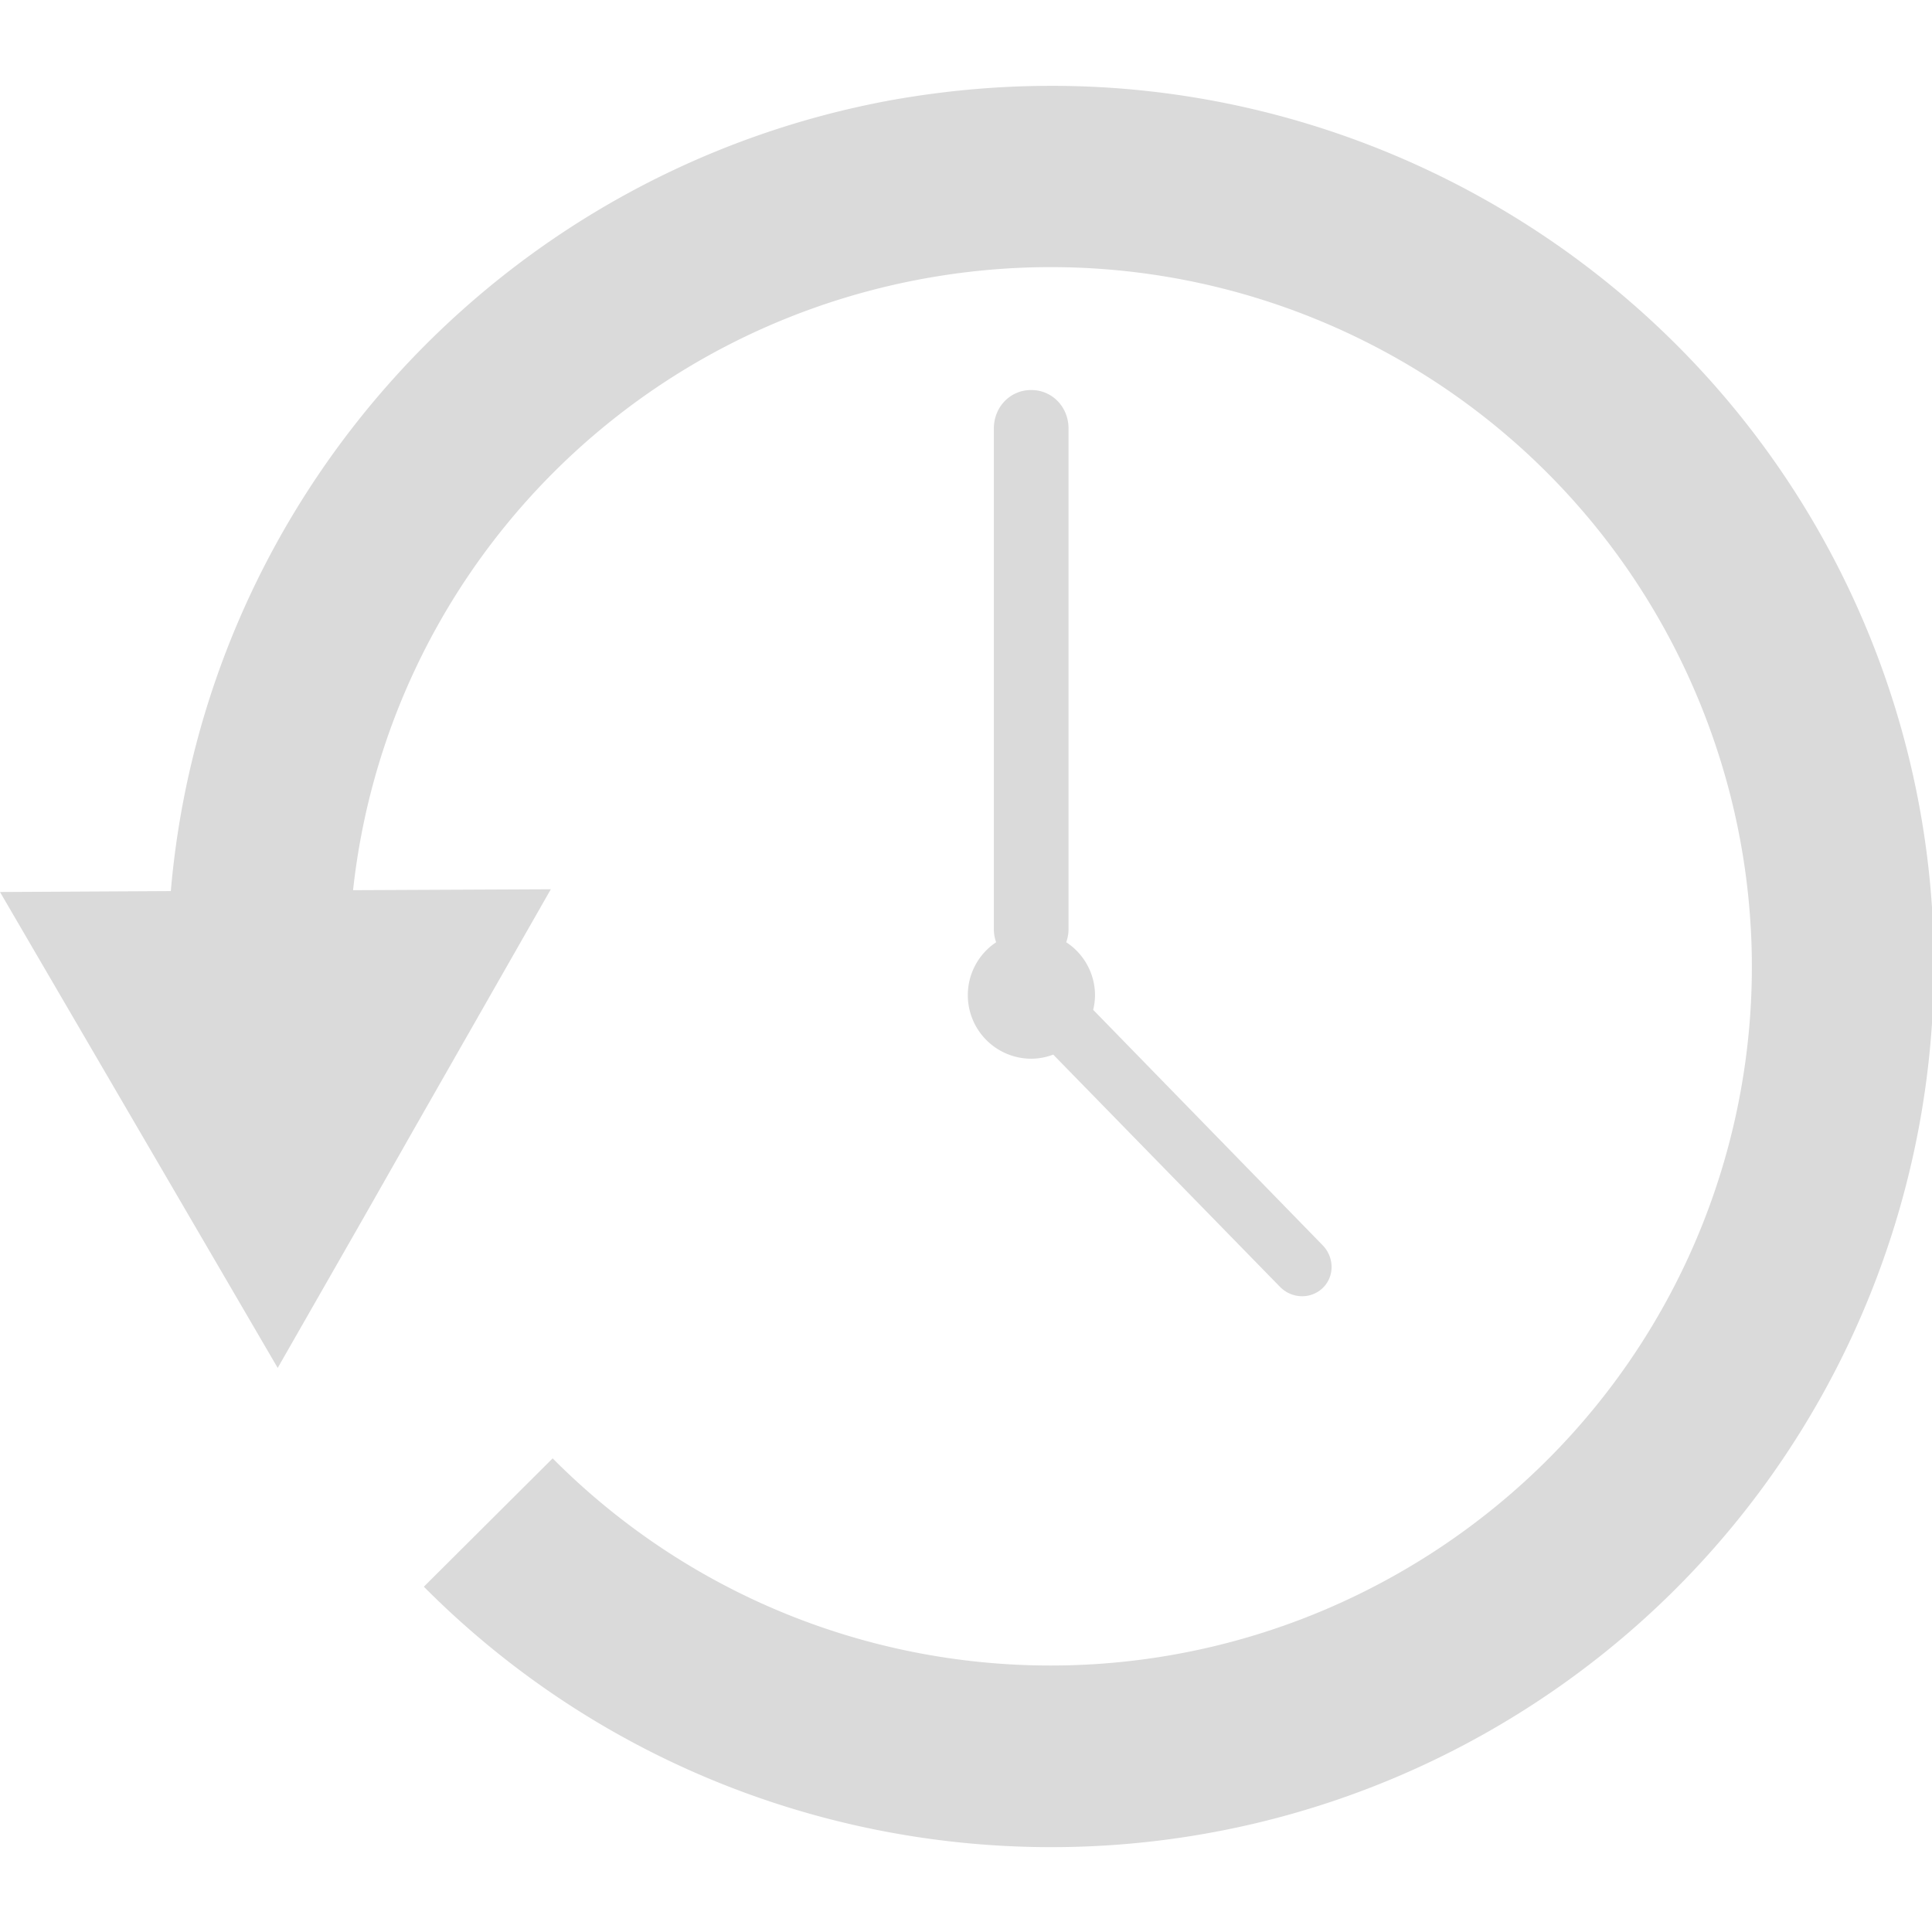 <svg xmlns="http://www.w3.org/2000/svg" width="16" height="16" version="1.1" viewBox="0 0 4.23 4.23">
 <defs>
  <style id="current-color-scheme" type="text/css">
   .ColorScheme-Text { color:#dadada; } .ColorScheme-Highlight { color:#5294e2; }
  </style>
  <linearGradient id="arrongin" x1="0%" x2="0%" y1="0%" y2="100%">
   <stop offset="0%" style="stop-color:#dd9b44"/>
   <stop offset="100%" style="stop-color:#ad6c16"/>
  </linearGradient>
  <linearGradient id="aurora" x1="0%" x2="0%" y1="0%" y2="100%">
   <stop offset="0%" style="stop-color:#09D4DF"/>
   <stop offset="100%" style="stop-color:#9269F4"/>
  </linearGradient>
  <linearGradient id="fitdance" x1="0%" x2="0%" y1="0%" y2="100%">
   <stop offset="0%" style="stop-color:#1AD6AB"/>
   <stop offset="100%" style="stop-color:#329DB6"/>
  </linearGradient>
  <linearGradient id="oomox" x1="0%" x2="0%" y1="0%" y2="100%">
   <stop offset="0%" style="stop-color:#efefe7"/>
   <stop offset="100%" style="stop-color:#8f8f8b"/>
  </linearGradient>
  <linearGradient id="rainblue" x1="0%" x2="0%" y1="0%" y2="100%">
   <stop offset="0%" style="stop-color:#00F260"/>
   <stop offset="100%" style="stop-color:#0575E6"/>
  </linearGradient>
  <linearGradient id="sunrise" x1="0%" x2="0%" y1="0%" y2="100%">
   <stop offset="0%" style="stop-color:#FF8501"/>
   <stop offset="100%" style="stop-color:#FFCB01"/>
  </linearGradient>
  <linearGradient id="telinkrin" x1="0%" x2="0%" y1="0%" y2="100%">
   <stop offset="0%" style="stop-color:#b2ced6"/>
   <stop offset="100%" style="stop-color:#6da5b7"/>
  </linearGradient>
  <linearGradient id="60spsycho" x1="0%" x2="0%" y1="0%" y2="100%">
   <stop offset="0%" style="stop-color:#df5940"/>
   <stop offset="25%" style="stop-color:#d8d15f"/>
   <stop offset="50%" style="stop-color:#e9882a"/>
   <stop offset="100%" style="stop-color:#279362"/>
  </linearGradient>
  <linearGradient id="90ssummer" x1="0%" x2="0%" y1="0%" y2="100%">
   <stop offset="0%" style="stop-color:#f618c7"/>
   <stop offset="20%" style="stop-color:#94ffab"/>
   <stop offset="50%" style="stop-color:#fbfd54"/>
   <stop offset="100%" style="stop-color:#0f83ae"/>
  </linearGradient>
 </defs>
 <g>
  <path fill="currentColor" class="ColorScheme-Text" d="m 2.29,0.188 c -0.112,5.96e-4 -0.224,0.011 -0.337,0.031 -0.861,0.157 -1.505,0.872 -1.579,1.732 l -0.374,0.002 0.304,0.521 0.304,0.521 0.191,-0.334 0.108,-0.19 0.299,-0.524 -0.433,0.002 c 0.073,-0.668 0.576,-1.216 1.25,-1.339 0.72,-0.131 1.43,0.26 1.702,0.937 0.272,0.677 0.029,1.448 -0.582,1.848 -0.612,0.4 -1.418,0.316 -1.933,-0.202 l -0.282,0.281 c 0.647,0.651 1.666,0.757 2.434,0.254 0.768,-0.503 1.075,-1.479 0.734,-2.329 -0.299,-0.744 -1.023,-1.216 -1.805,-1.211 z m -0.033,0.666 c -0.045,0 -0.081,0.037 -0.081,0.084 v 1.097 c 0,0.01 0.002,0.02 0.005,0.028 a 0.139,0.139 0 0 0 -0.062,0.116 0.139,0.139 0 0 0 0.139,0.139 0.139,0.139 0 0 0 0.048,-0.009 l 0.496,0.508 c 0.026,0.027 0.068,0.028 0.094,0.003 0.026,-0.025 0.026,-0.067 -5.25e-4,-0.094 l -0.502,-0.515 a 0.139,0.139 0 0 0 0.004,-0.032 0.139,0.139 0 0 0 -0.063,-0.116 c 0.003,-0.009 0.005,-0.018 0.005,-0.028 v -1.097 c 0,-0.047 -0.036,-0.084 -0.081,-0.084 z"/>
 </g>
</svg>
